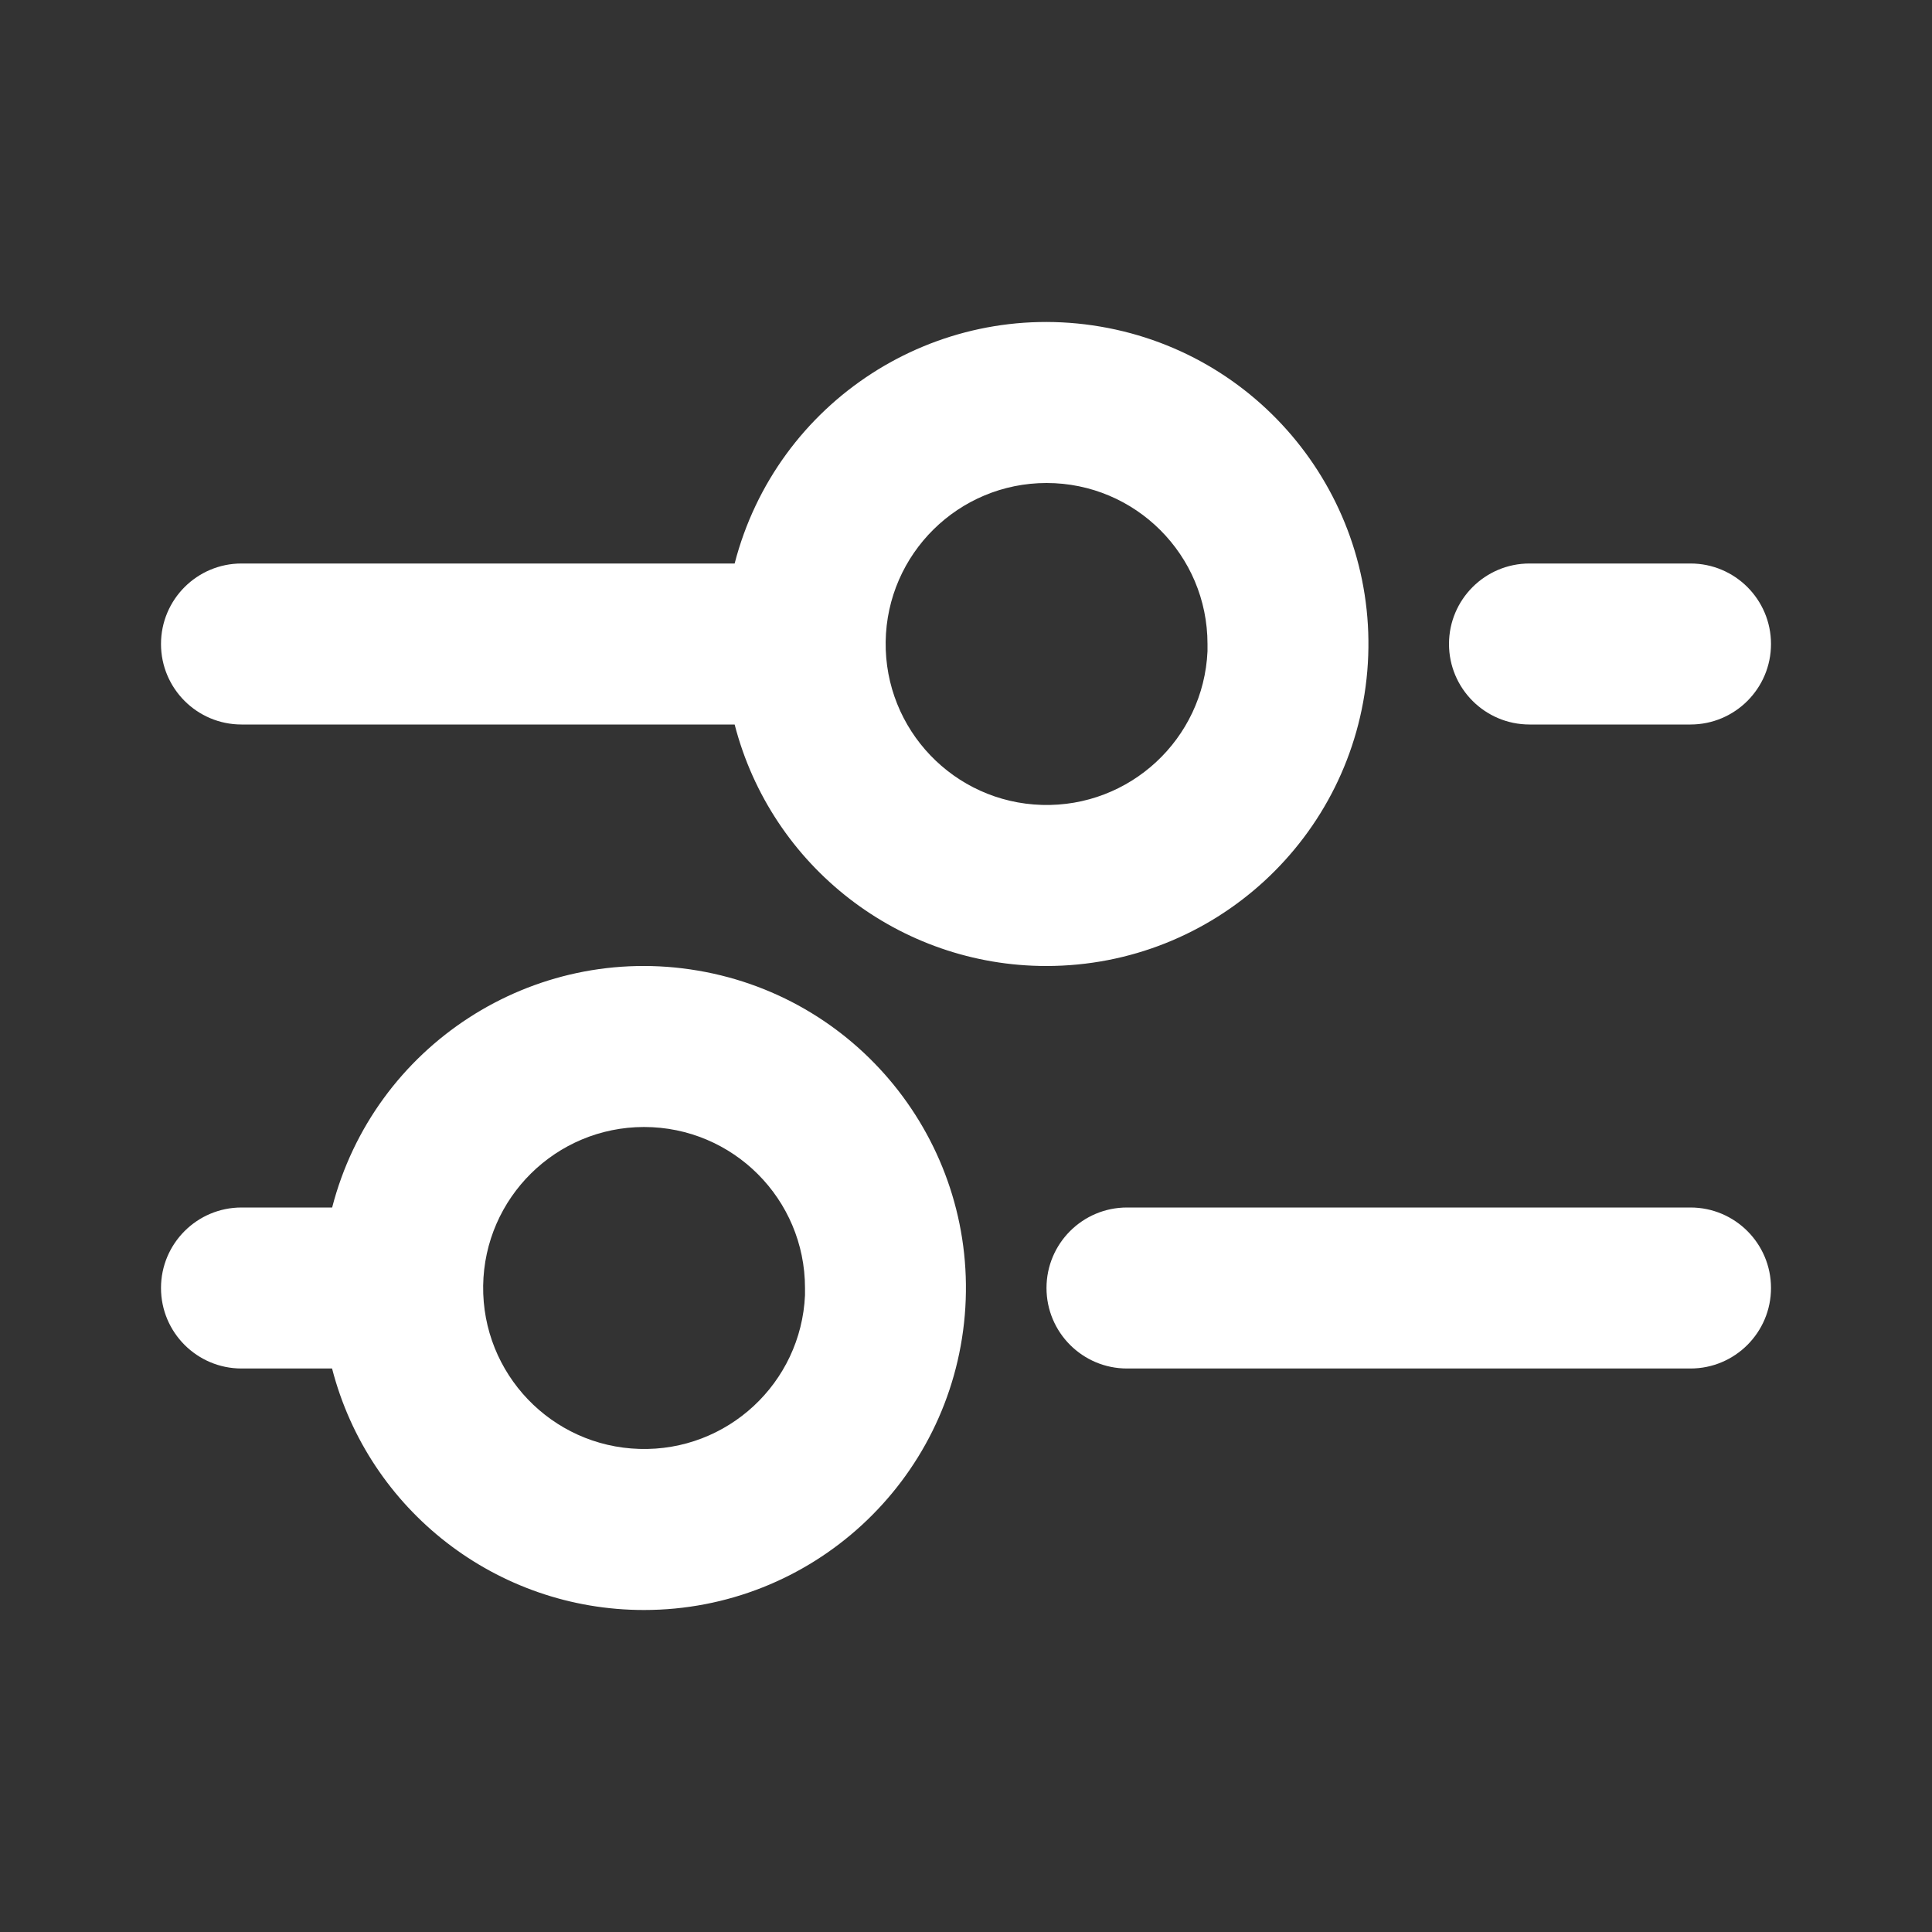 <svg width="24" height="24" viewBox="0 0 24 24" fill="none" xmlns="http://www.w3.org/2000/svg">
<rect x="0" y="0" width="24" height="24" fill="#333333" stroke="none"/>
<path d="M8 20C6.175 20.001 4.581 18.767 4.125 17H3C2.448 17 2 16.552 2 16V16C2 15.448 2.448 15 3 15H4.126C4.646 12.988 6.62 11.708 8.669 12.057C10.718 12.405 12.159 14.265 11.985 16.336C11.81 18.407 10.079 20 8 20ZM8 14C6.907 14.001 6.018 14.879 6.002 15.971C5.987 17.064 6.851 17.967 7.943 17.999C9.035 18.032 9.951 17.181 10 16.09V16.49V16C10 14.895 9.105 14 8 14ZM22 16C22 16.552 21.552 17 21 17H14C13.448 17 13 16.552 13 16V16C13 15.448 13.448 15 14 15H21C21.552 15 22 15.448 22 16V16ZM13 12C11.176 12.001 9.582 10.766 9.126 9H3C2.448 9 2 8.552 2 8V8C2 7.448 2.448 7 3 7H9.126C9.646 4.987 11.62 3.708 13.669 4.057C15.718 4.405 17.159 6.265 16.985 8.336C16.81 10.407 15.079 11.999 13 12ZM13 6C11.907 6.001 11.018 6.879 11.002 7.971C10.987 9.064 11.851 9.967 12.943 9.999C14.035 10.031 14.951 9.181 15 8.09V8.49V8C15 6.895 14.105 6 13 6ZM22 8C22 8.552 21.552 9 21 9H19C18.448 9 18 8.552 18 8V8C18 7.448 18.448 7 19 7H21C21.552 7 22 7.448 22 8V8Z" fill="white"/>
</svg>
